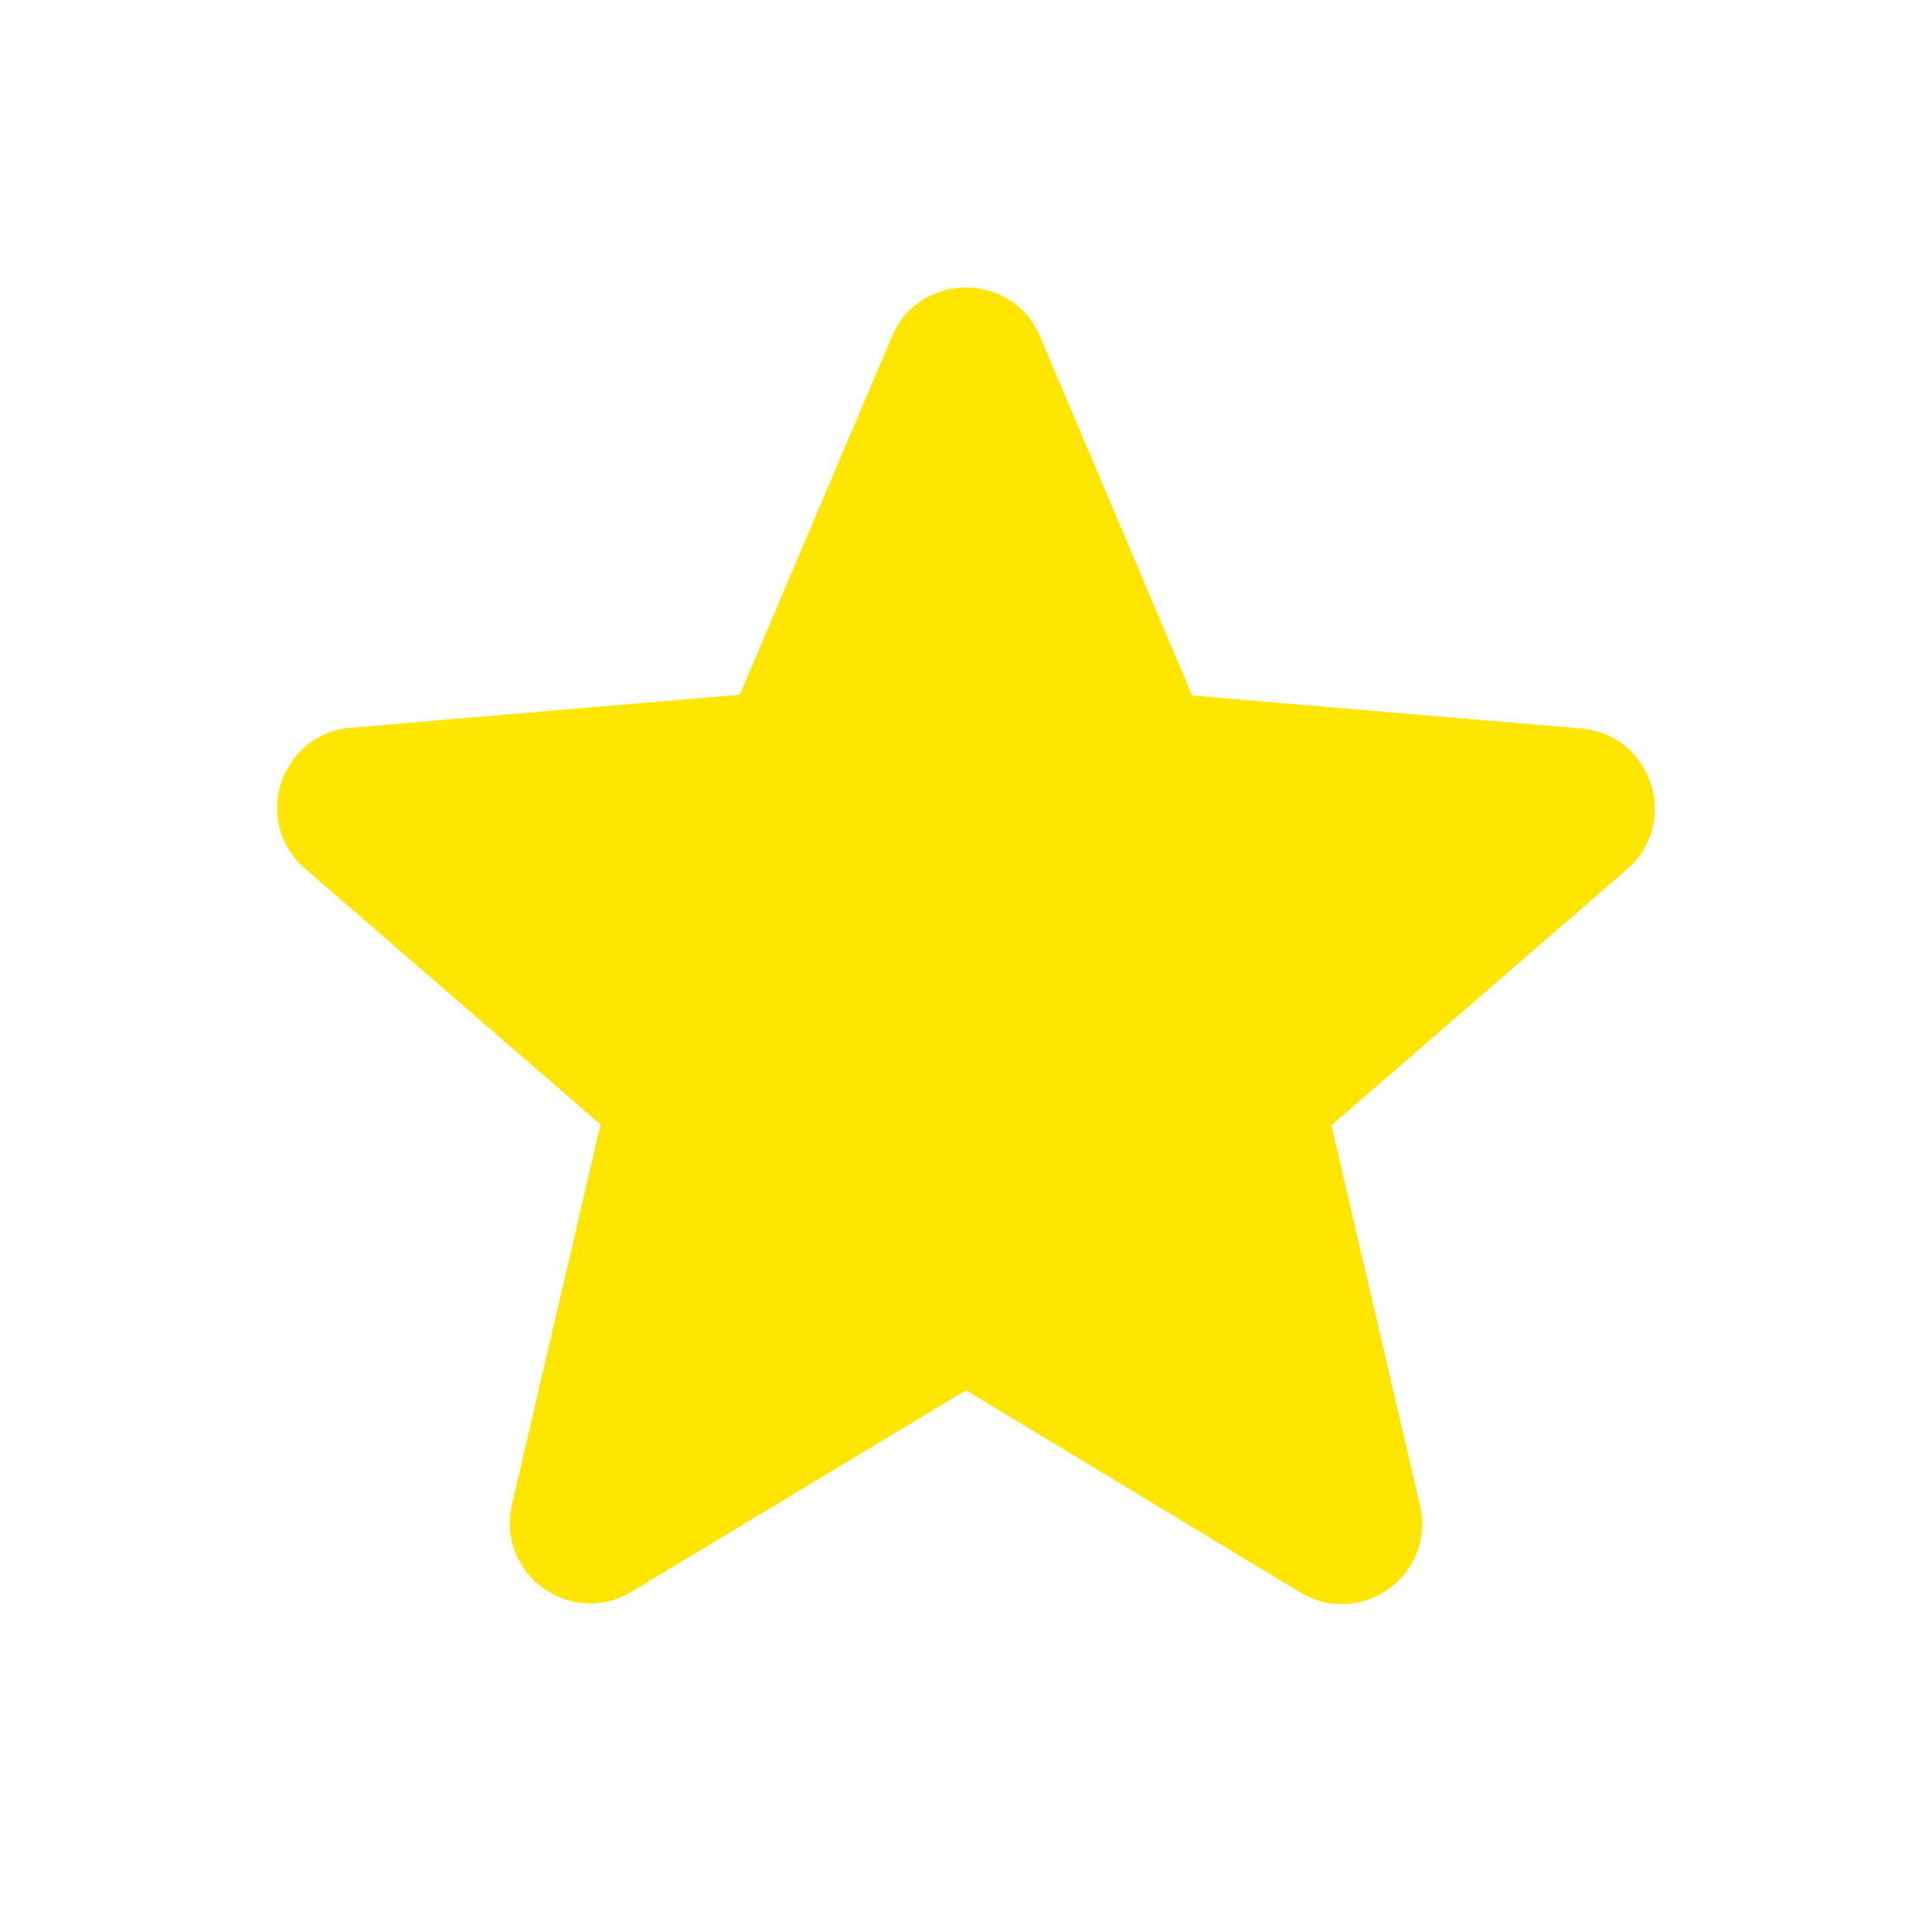 <svg width="25" height="25" viewBox="0 0 25 25" fill="none" xmlns="http://www.w3.org/2000/svg">
<path d="M12.5 17.99L16.823 20.604C17.615 21.083 18.583 20.375 18.375 19.479L17.229 14.562L21.052 11.25C21.75 10.646 21.375 9.5 20.458 9.427L15.427 9L13.458 4.354C13.104 3.51 11.896 3.51 11.542 4.354L9.573 8.99L4.542 9.417C3.625 9.49 3.25 10.635 3.948 11.24L7.771 14.552L6.625 19.469C6.417 20.365 7.385 21.073 8.177 20.594L12.5 17.99Z" fill="#FFE600"/>
</svg>
